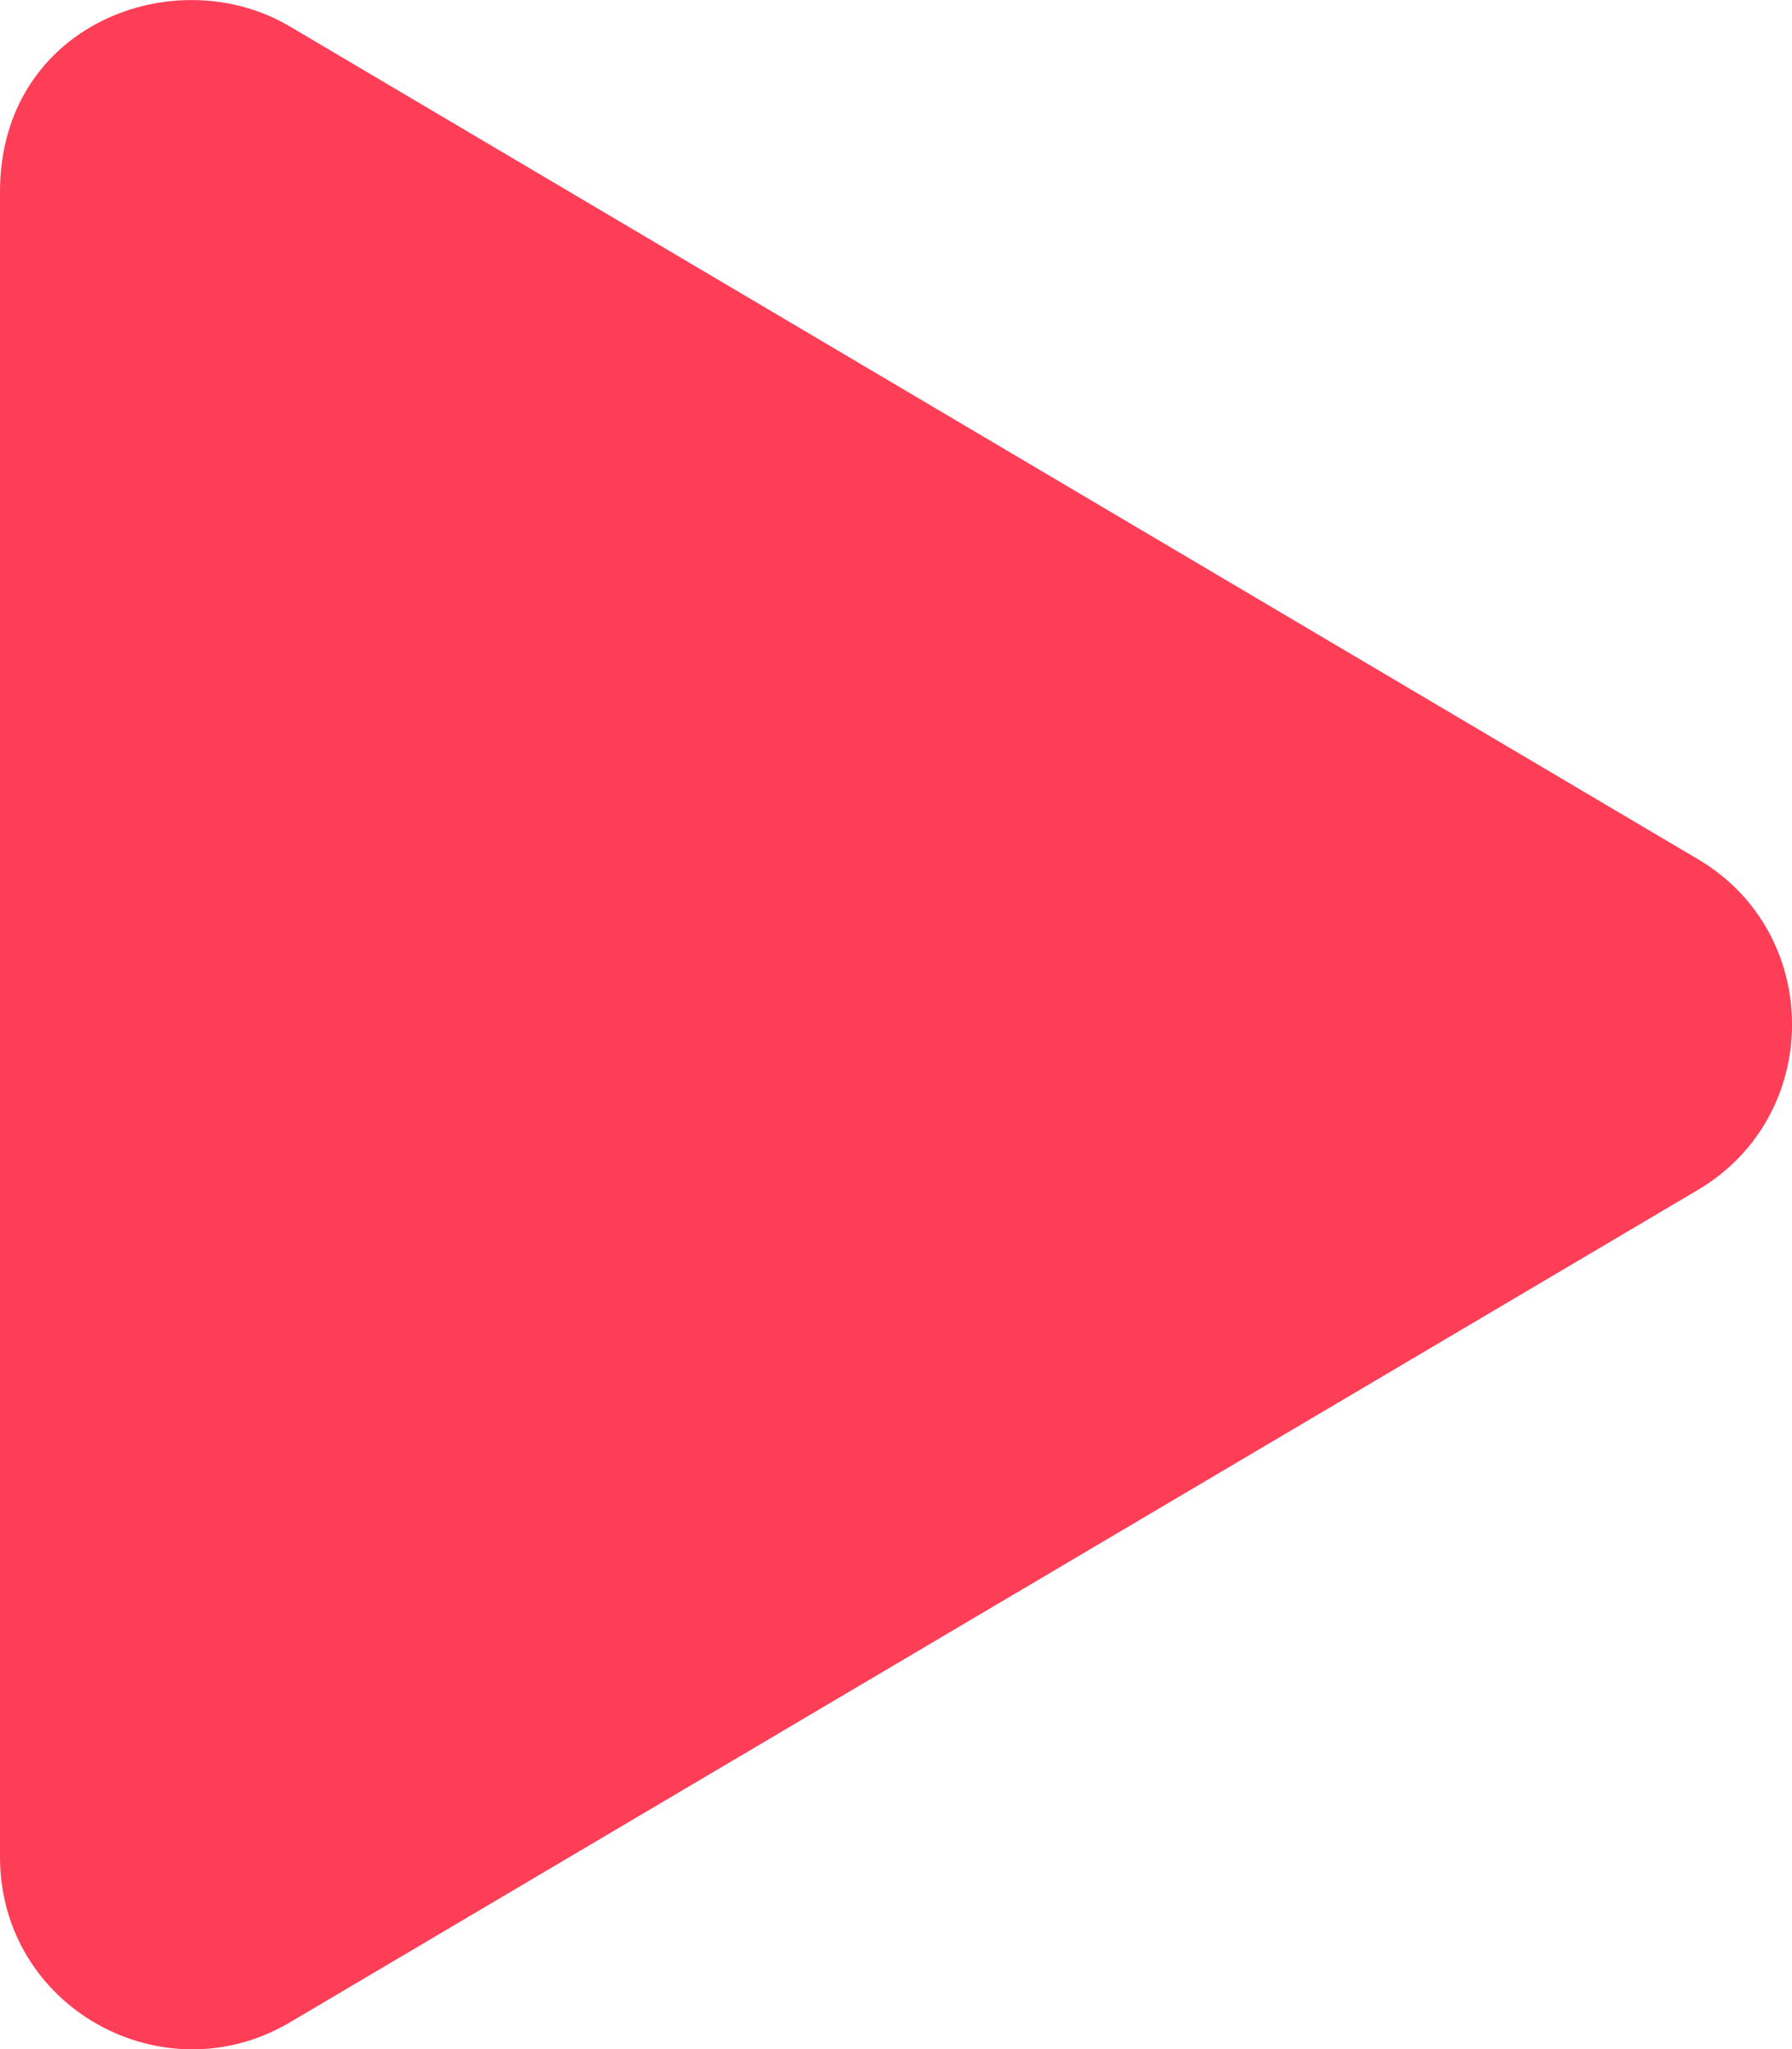<?xml version="1.0" encoding="UTF-8"?>
<svg xmlns="http://www.w3.org/2000/svg" xmlns:xlink="http://www.w3.org/1999/xlink" width="21px" height="24px" viewBox="0 0 21 24" version="1.1">
<g id="surface1">
<path style=" stroke:none;fill-rule:nonzero;fill:#fe3e57;fill-opacity:1;" d="M 19.895 10.062 L 3.395 0.309 C 2.055 -0.484 0 0.285 0 2.246 L 0 21.75 C 0 23.508 1.906 24.566 3.395 23.688 L 19.895 13.938 C 21.367 13.07 21.371 10.93 19.895 10.062 Z M 19.895 10.062 "/>
</g>
</svg>
